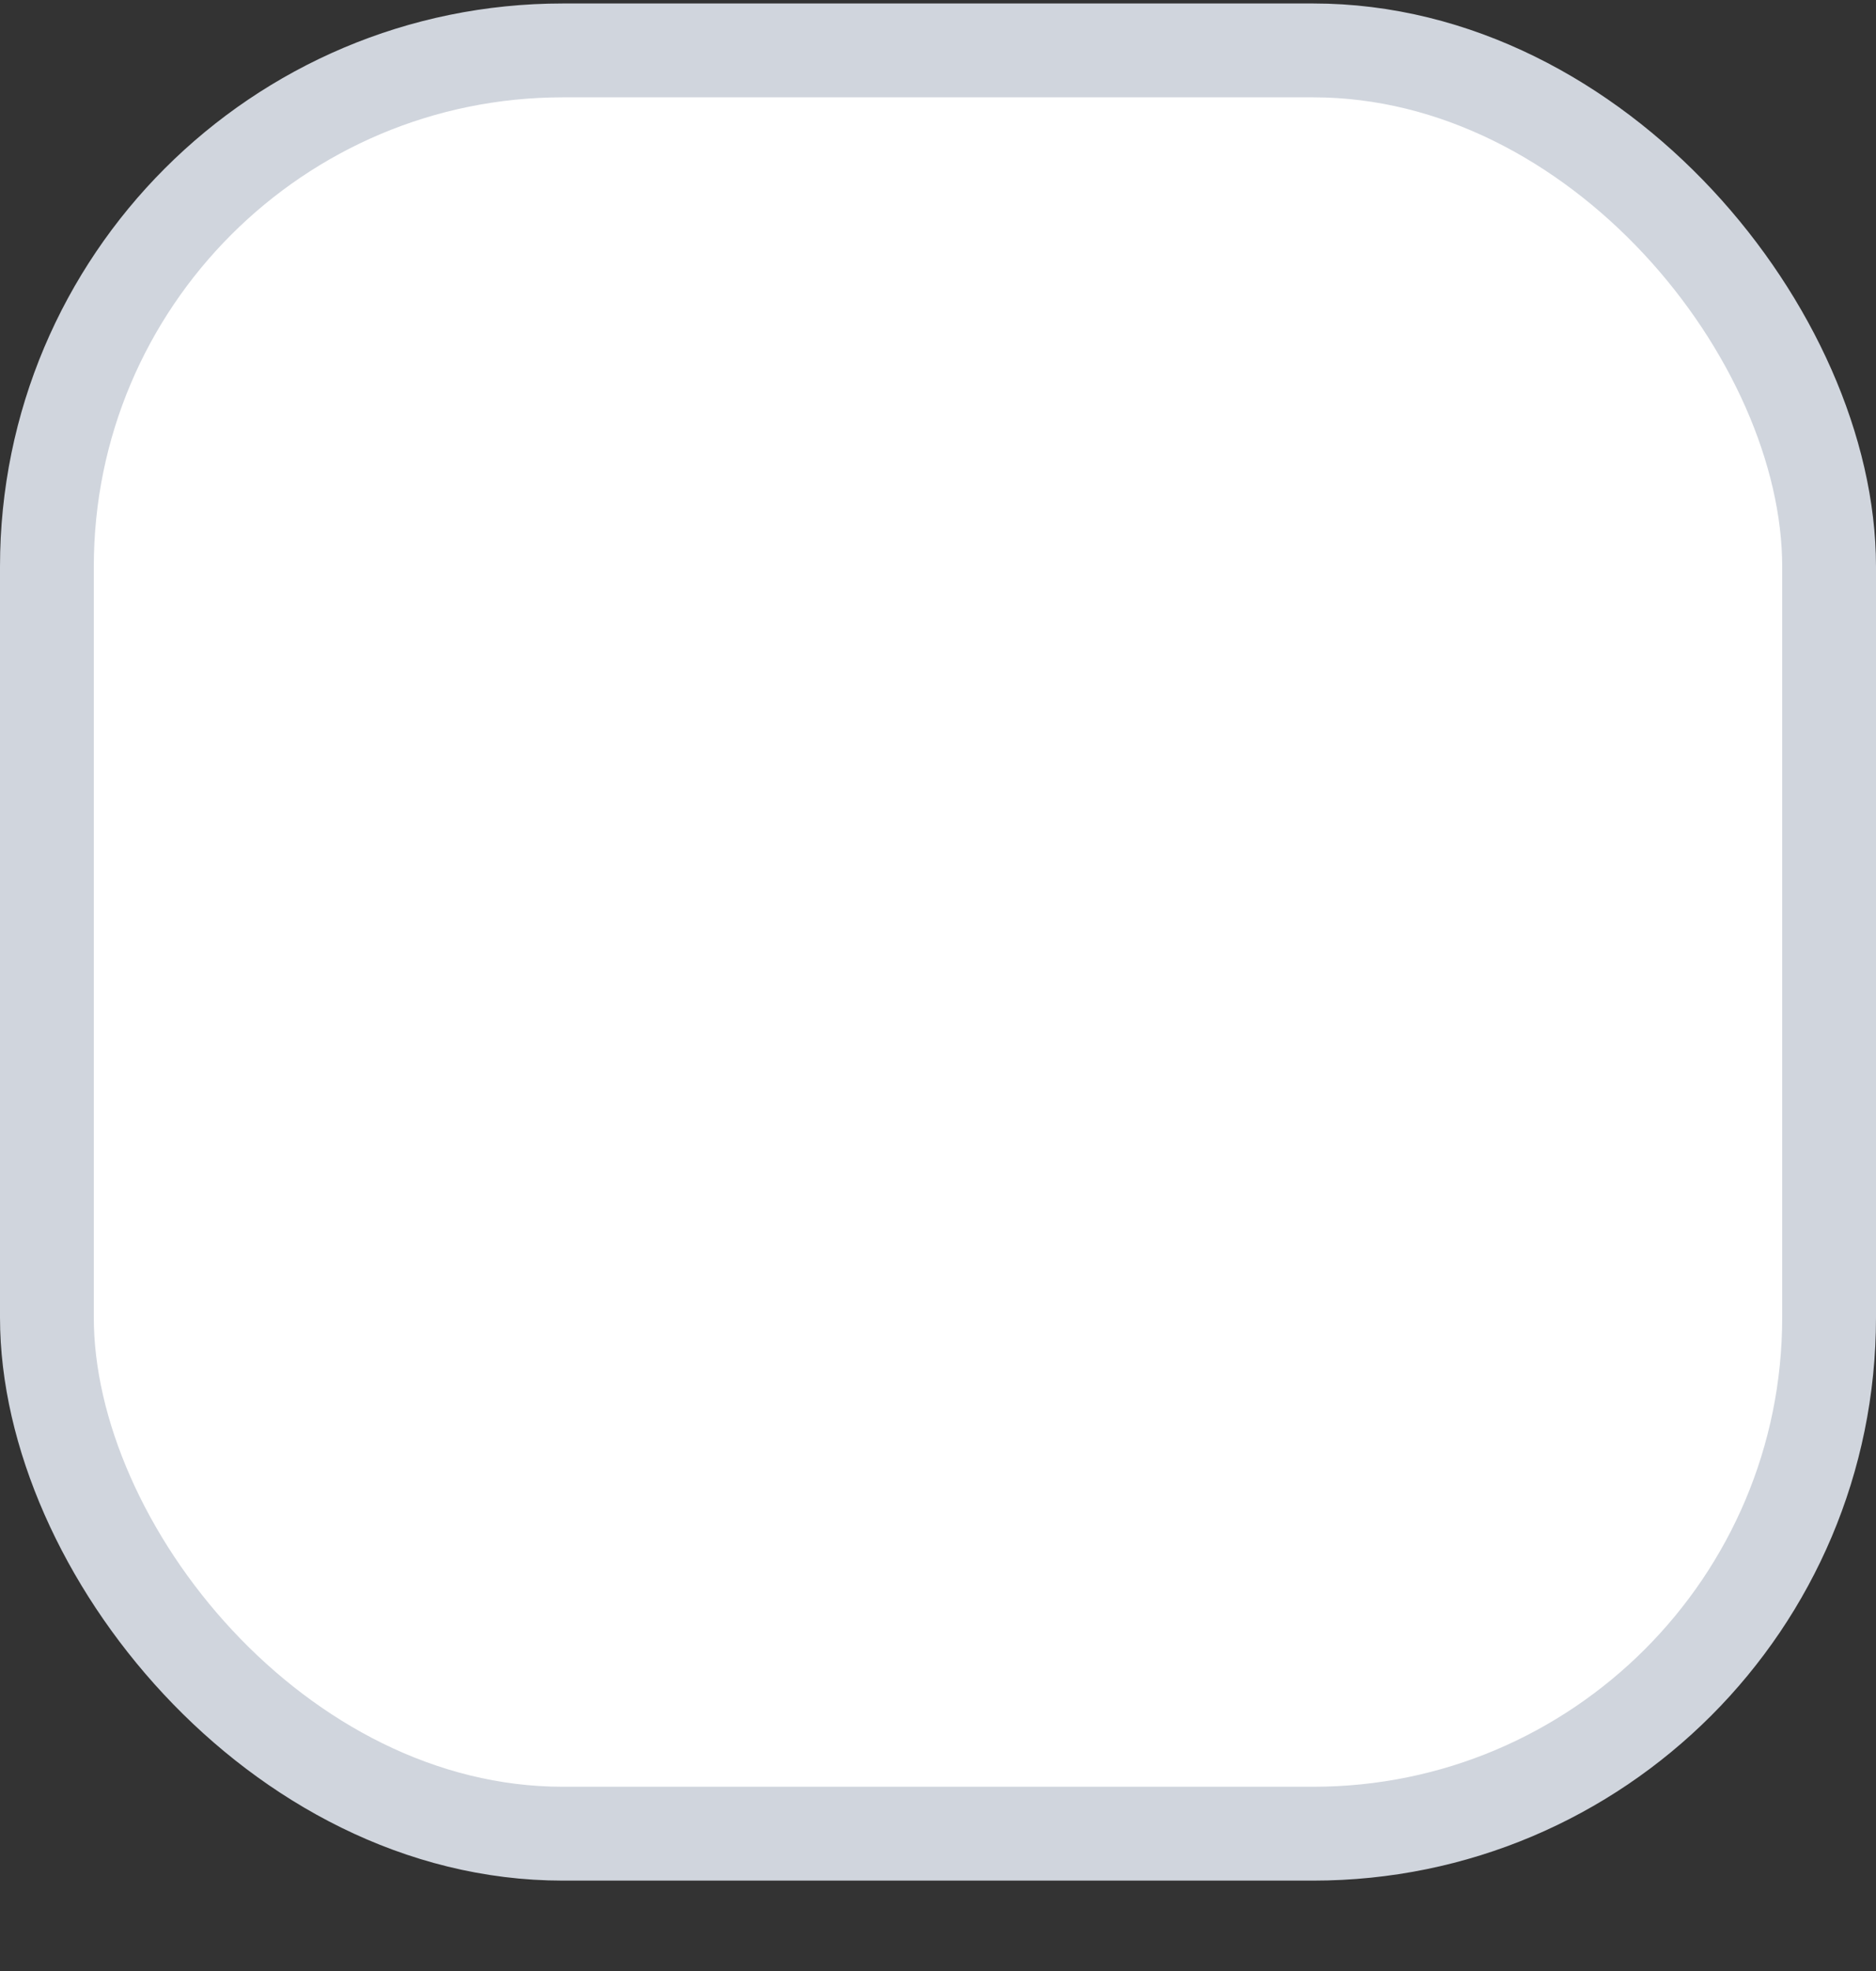 <svg width="20" height="21" viewBox="0 0 20 21" fill="none" xmlns="http://www.w3.org/2000/svg">
<rect x="0" y="0" width="20" height="21" fill="#333333" stroke="none"/>
<rect x="0.5" y="0.537" width="19" height="19" rx="5.5" fill="white"/>
<rect x="0.5" y="0.537" width="19" height="19" rx="5.5" stroke="#D0D5DD"/>
</svg>
